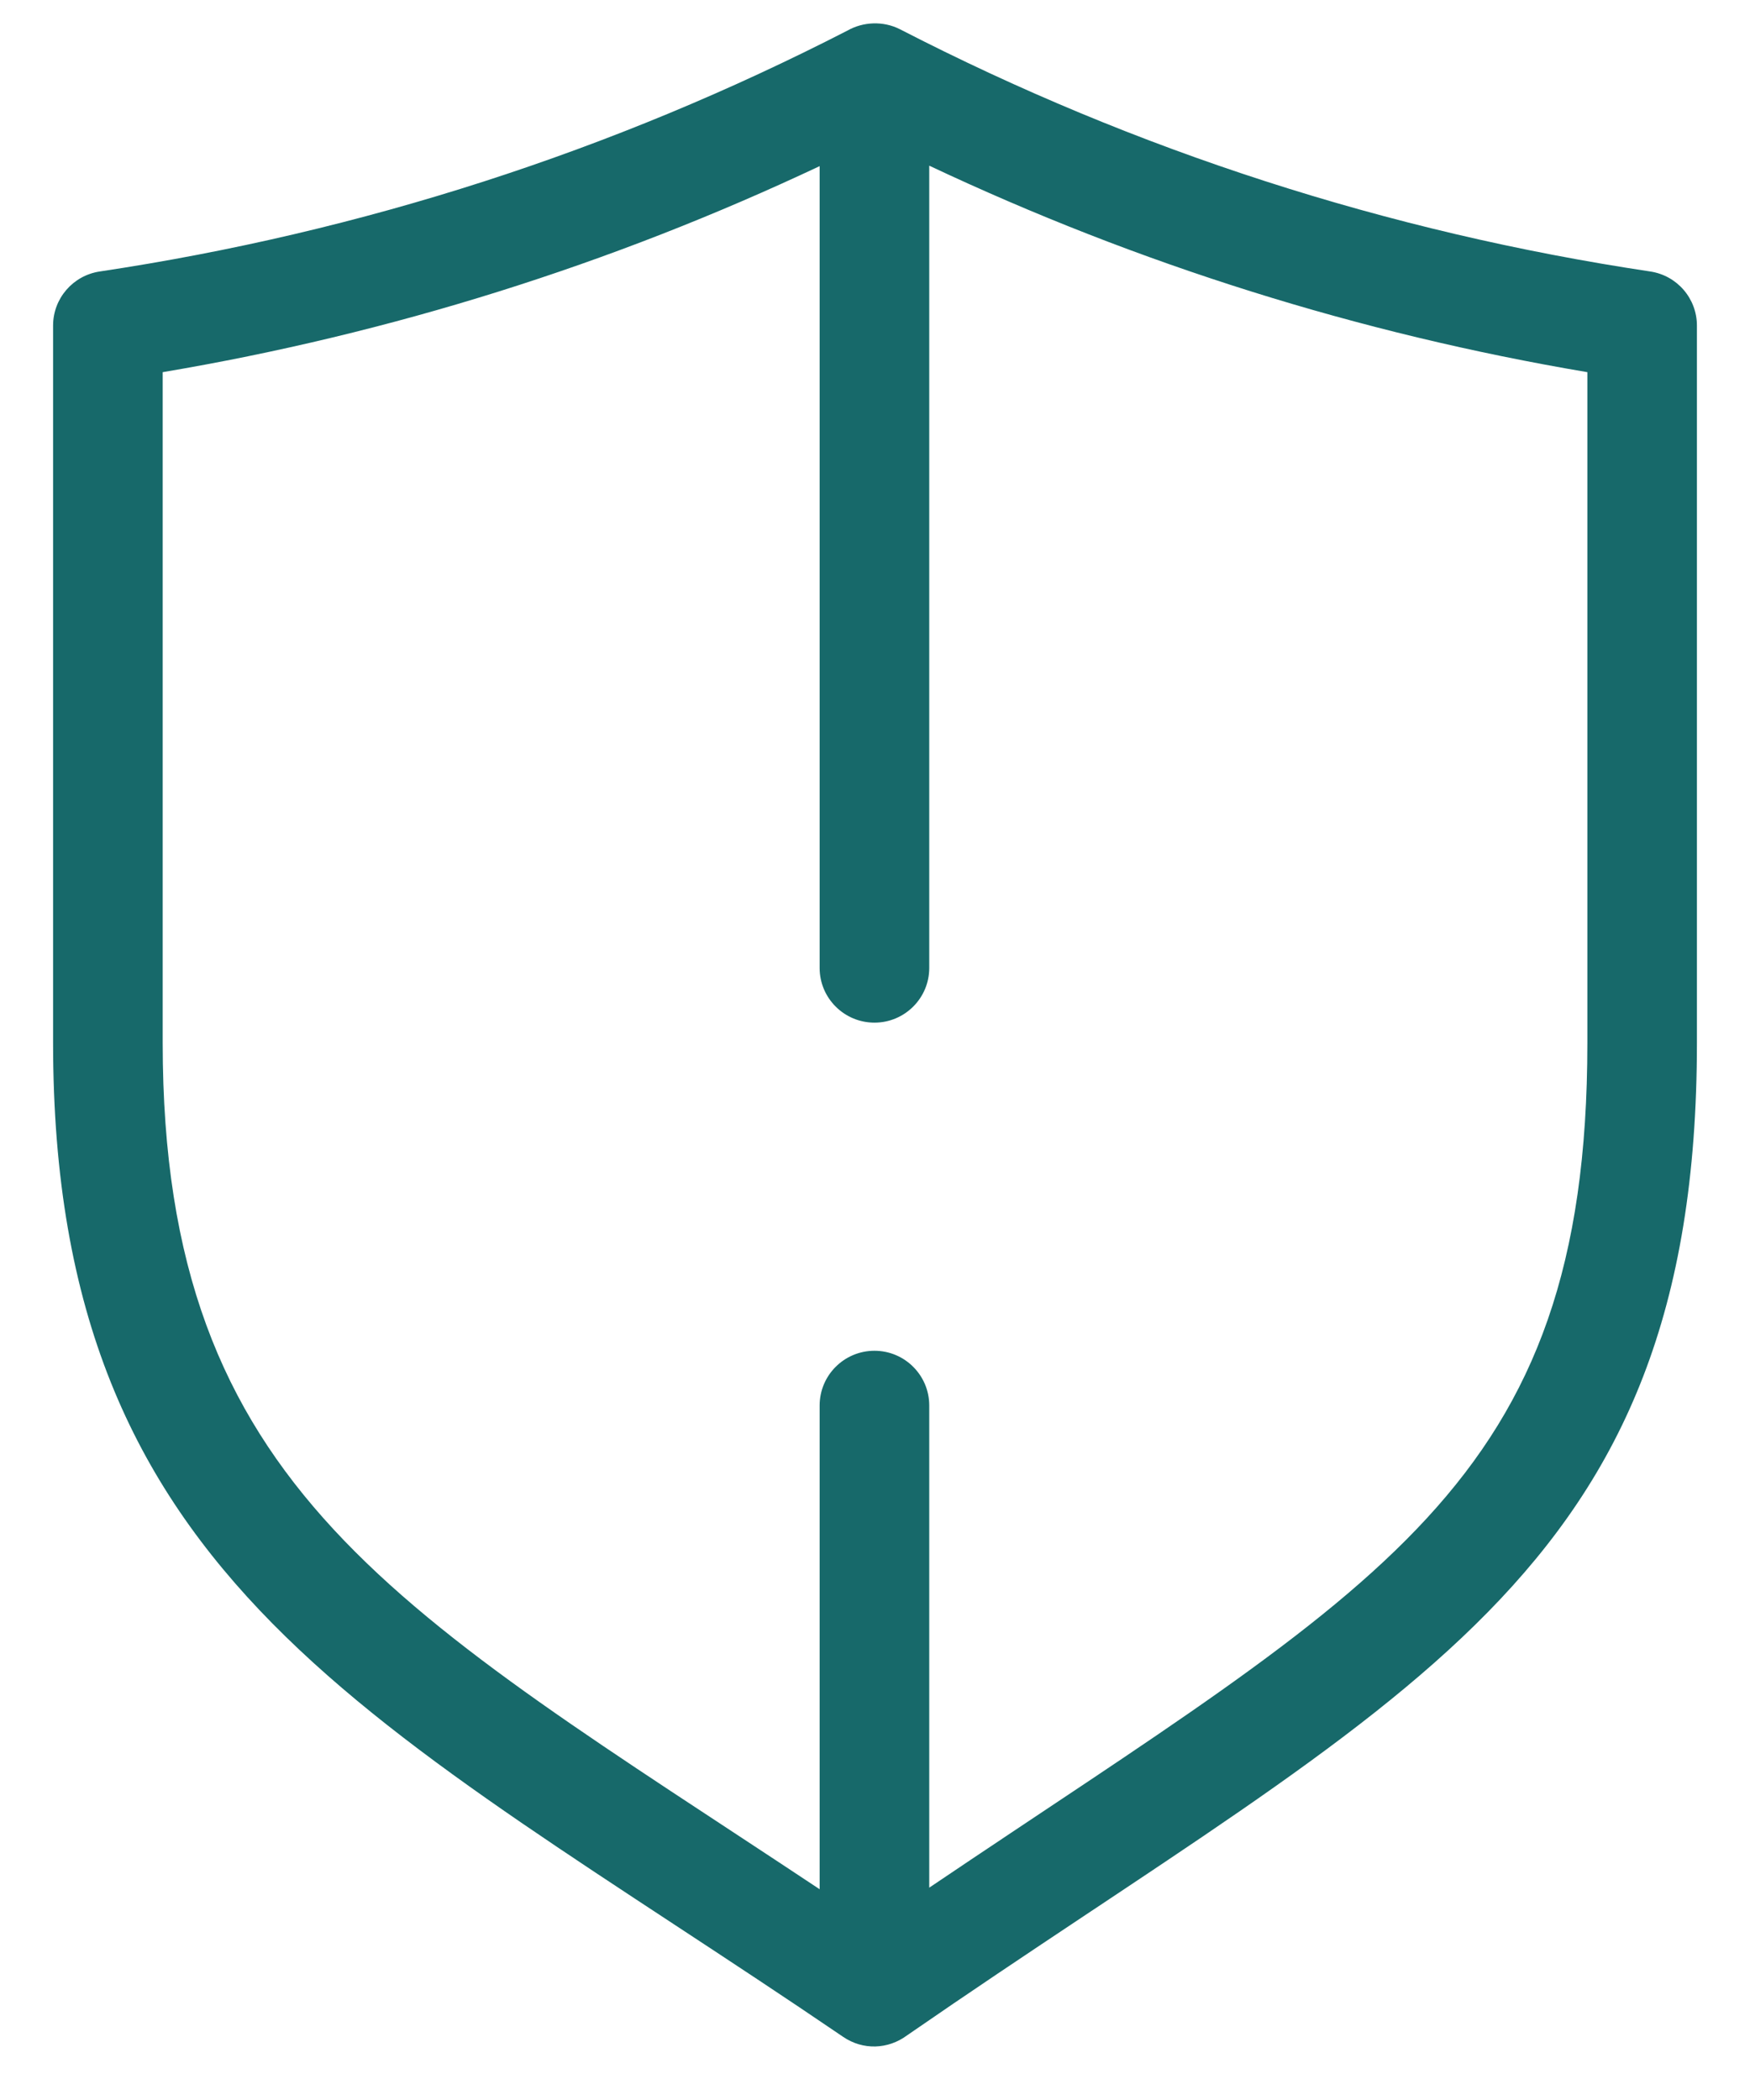 <svg width="30" height="36" viewBox="0 0 30 36" fill="none" xmlns="http://www.w3.org/2000/svg">
<path d="M14.453 34.917C14.794 35.15 15.224 35.133 15.548 34.893C24.051 29.018 29.09 27.085 29.09 17.877V5.581C29.09 5.117 28.75 4.723 28.29 4.654C23.795 3.98 19.468 2.583 15.431 0.503C15.14 0.354 14.794 0.373 14.528 0.524C10.502 2.593 6.19 3.982 1.71 4.654C1.25 4.723 0.91 5.117 0.91 5.581V17.877C0.91 27.172 6.429 29.453 14.453 34.917ZM2.789 6.38C6.696 5.721 10.473 4.535 14.051 2.848V16.594C14.051 17.111 14.472 17.531 14.991 17.531C15.509 17.531 15.93 17.111 15.93 16.594V2.84C19.513 4.53 23.298 5.719 27.212 6.38V17.877C27.212 25.498 23.635 27.16 15.93 32.36V24.094C15.93 23.576 15.509 23.156 14.991 23.156C14.472 23.156 14.051 23.576 14.051 24.094V32.387C6.853 27.605 2.789 25.561 2.789 17.877V6.38Z" fill="#17696A"/>
</svg>
